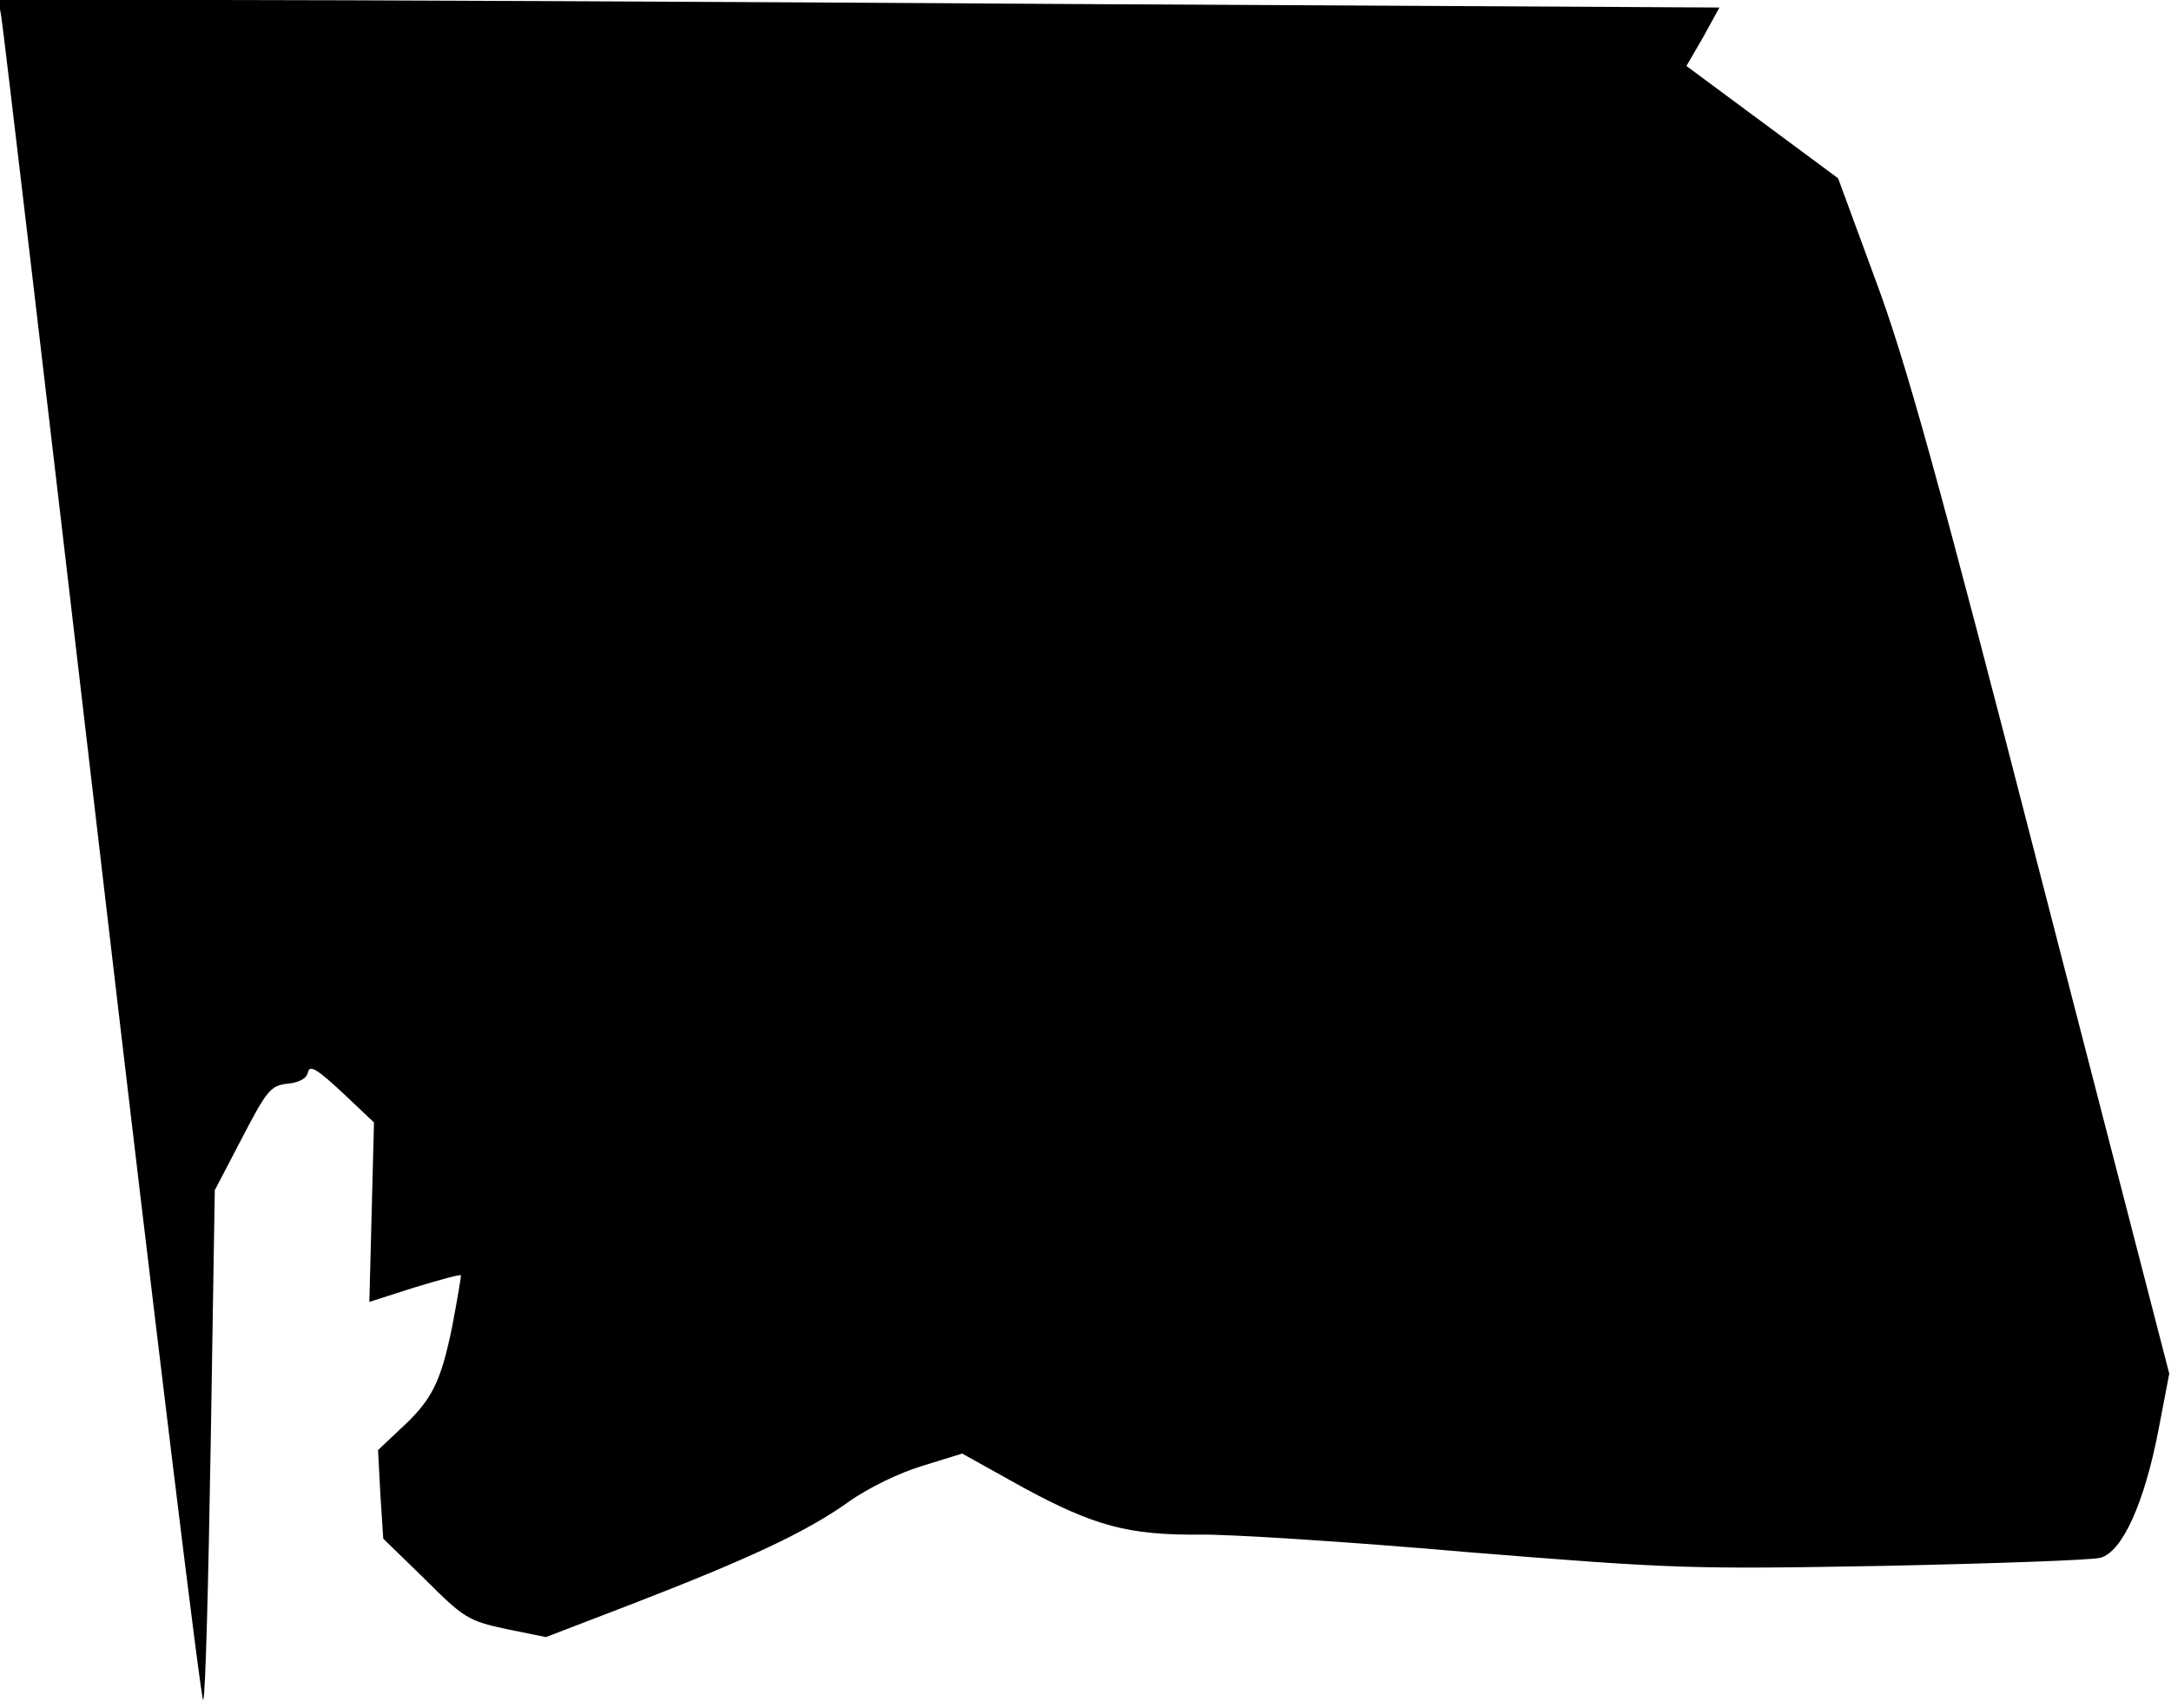 <?xml version="1.0" standalone="no"?>
<!DOCTYPE svg PUBLIC "-//W3C//DTD SVG 20010904//EN"
 "http://www.w3.org/TR/2001/REC-SVG-20010904/DTD/svg10.dtd">
<svg version="1.0" xmlns="http://www.w3.org/2000/svg"
 width="375pt" height="295pt" viewBox="0 0 375 295"
 preserveAspectRatio="xMidYMid meet">
<g transform="translate(0,295) scale(0.1,-0.1)"
fill="#000000" stroke="none">
<path fill="#000000" stroke="none" d="M2 2923 c3 -16 81 -679 174 -1475 93
-796 172 -1442 175 -1435 4 7 9 207 13 446 l7 435 47 90 c43 83 50 91 79 94
20 2 33 9 35 20 3 13 16 5 59 -35 l55 -52 -4 -155 -4 -155 78 25 c43 13 79 23
80 21 1 -1 -6 -41 -15 -89 -20 -97 -35 -127 -91 -178 l-37 -35 4 -76 5 -77 72
-70 c67 -67 75 -72 140 -86 l69 -14 151 58 c204 79 299 124 371 175 35 25 89
51 129 63 l68 21 106 -59 c122 -66 181 -82 304 -81 47 1 254 -12 460 -30 359
-29 386 -30 721 -24 192 4 361 10 375 14 38 10 76 95 100 219 l19 99 -222 859
c-178 692 -234 893 -286 1032 l-64 174 -131 97 -131 97 29 50 28 51 -1112 6
c-611 4 -1280 7 -1486 7 l-375 0 5 -27z"/>
</g>
</svg>
